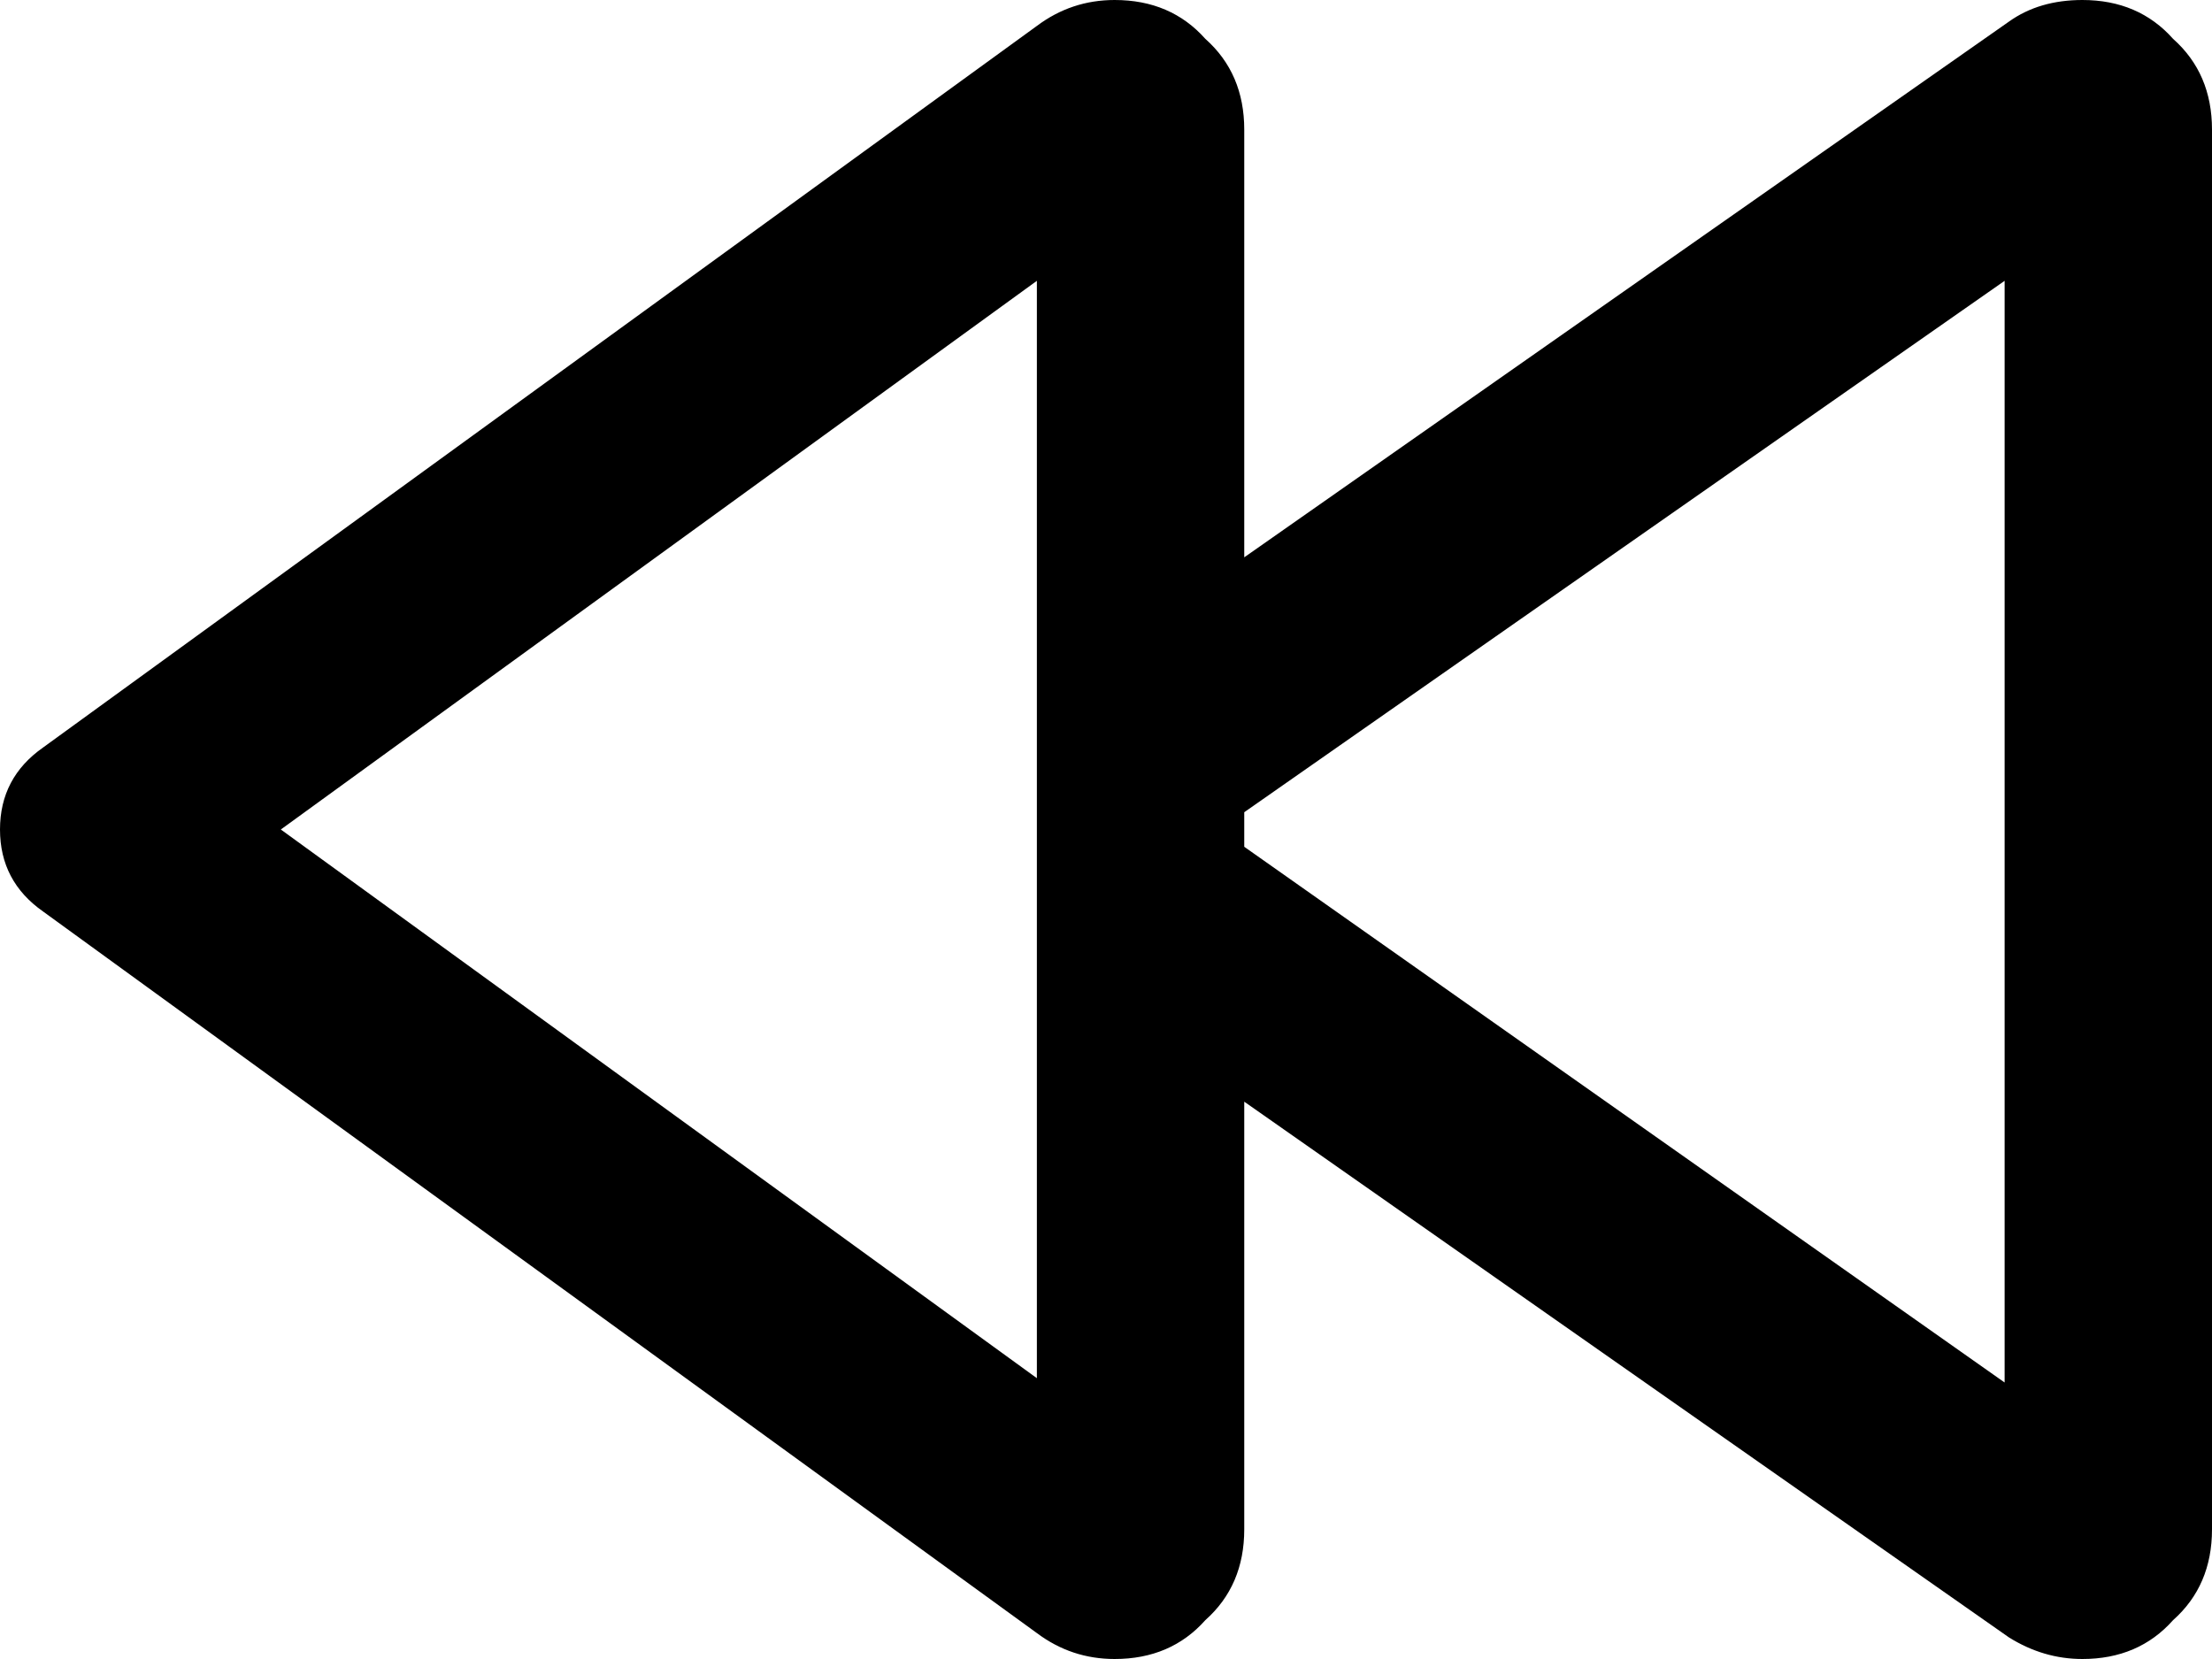 <svg xmlns="http://www.w3.org/2000/svg" viewBox="0 0 512 384">
    <path d="M 288 30 Q 288 17 279 9 L 279 9 Q 271 0 258 0 Q 248 0 240 6 L 10 173 Q 0 180 0 192 Q 0 204 10 211 L 240 378 Q 248 384 258 384 Q 271 384 279 375 Q 288 367 288 354 L 288 255 L 465 379 Q 473 384 482 384 Q 495 384 503 375 Q 512 367 512 354 L 512 30 Q 512 17 503 9 Q 495 0 482 0 Q 472 0 465 5 L 288 129 L 288 30 L 288 30 Z M 288 188 L 464 65 L 464 320 L 288 196 L 288 188 L 288 188 Z M 65 192 L 240 65 L 240 319 L 65 192 L 65 192 Z"/>
</svg>
